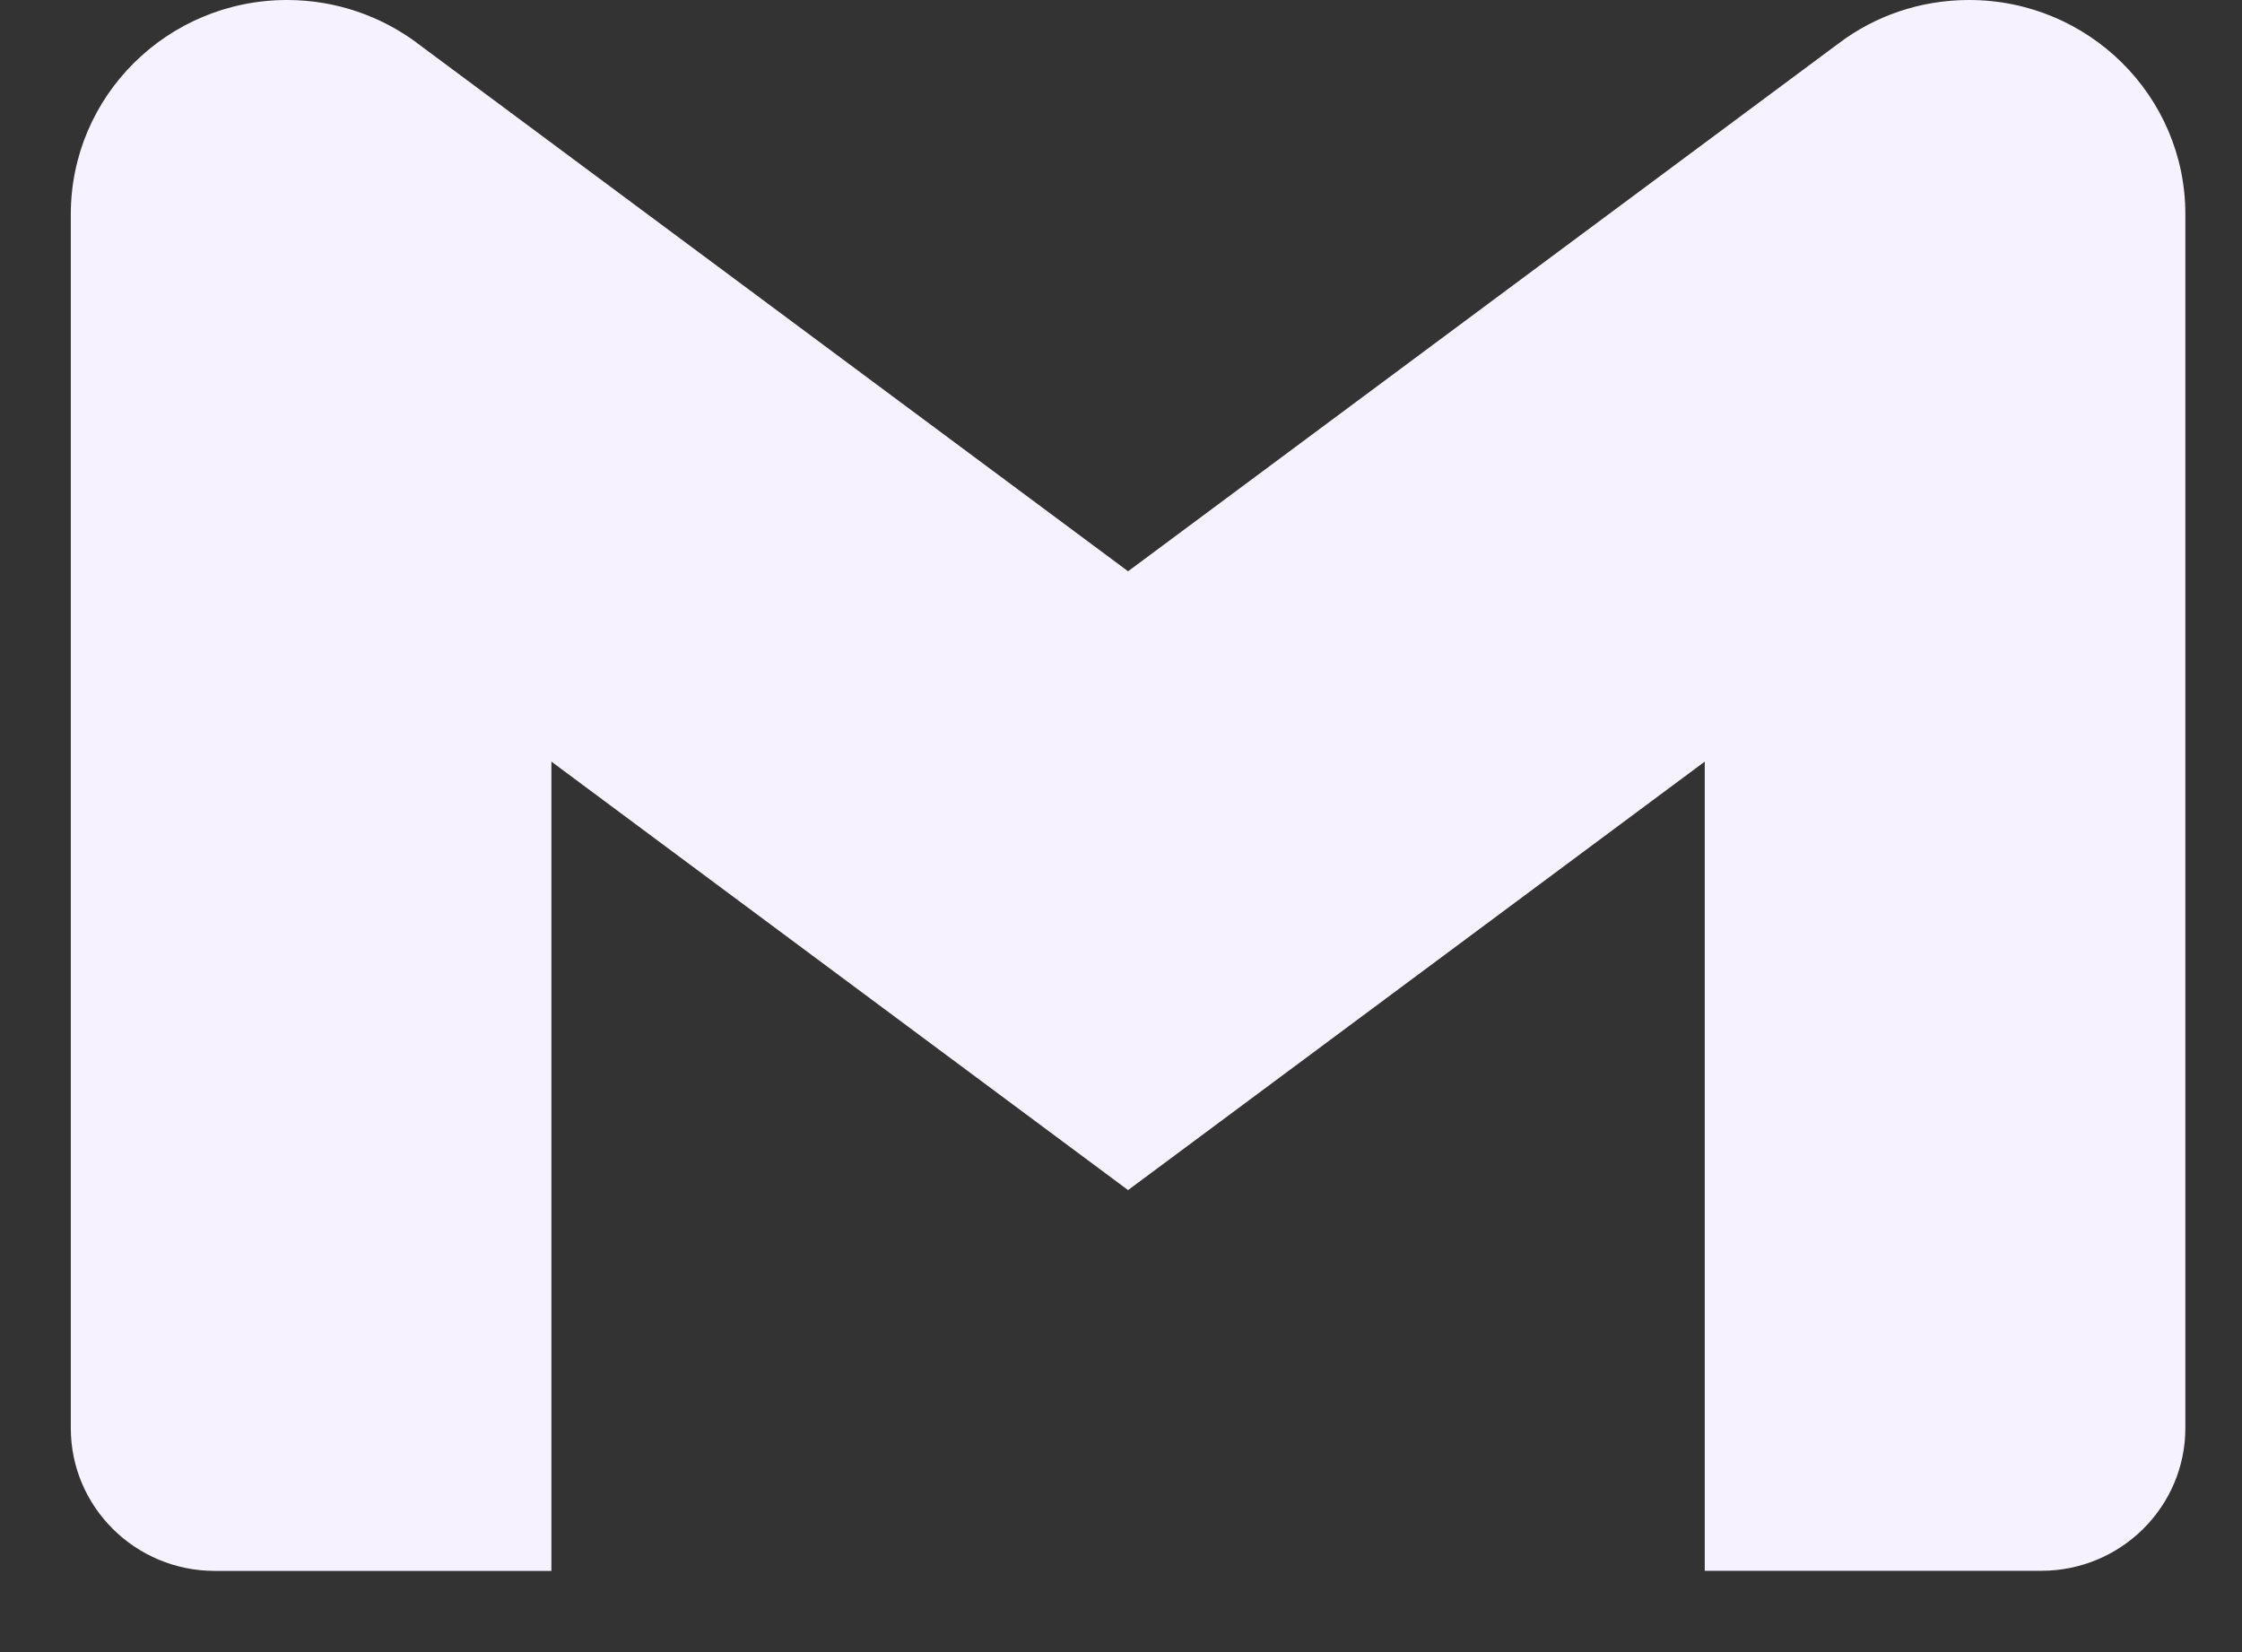 <svg width="19" height="14" viewBox="0 0 19 14" fill="none" xmlns="http://www.w3.org/2000/svg">
<rect x="0" y="0" width="19" height="14" fill="#333333" stroke="none"/>
<path d="M18.52 1.815V12.101C18.52 12.769 17.973 13.311 17.299 13.311H14.447V6.454L9.56 10.085L4.673 6.454V13.312H1.821C1.147 13.312 0.6 12.771 0.6 12.102V12.102V1.816C0.6 0.813 1.42 0 2.433 0C2.847 0 3.23 0.137 3.537 0.366L3.532 0.363L9.56 4.841L15.588 0.363C15.89 0.136 16.272 0 16.687 0C17.699 0 18.52 0.813 18.52 1.815Z" fill="#F7F2FF"/>
</svg>
